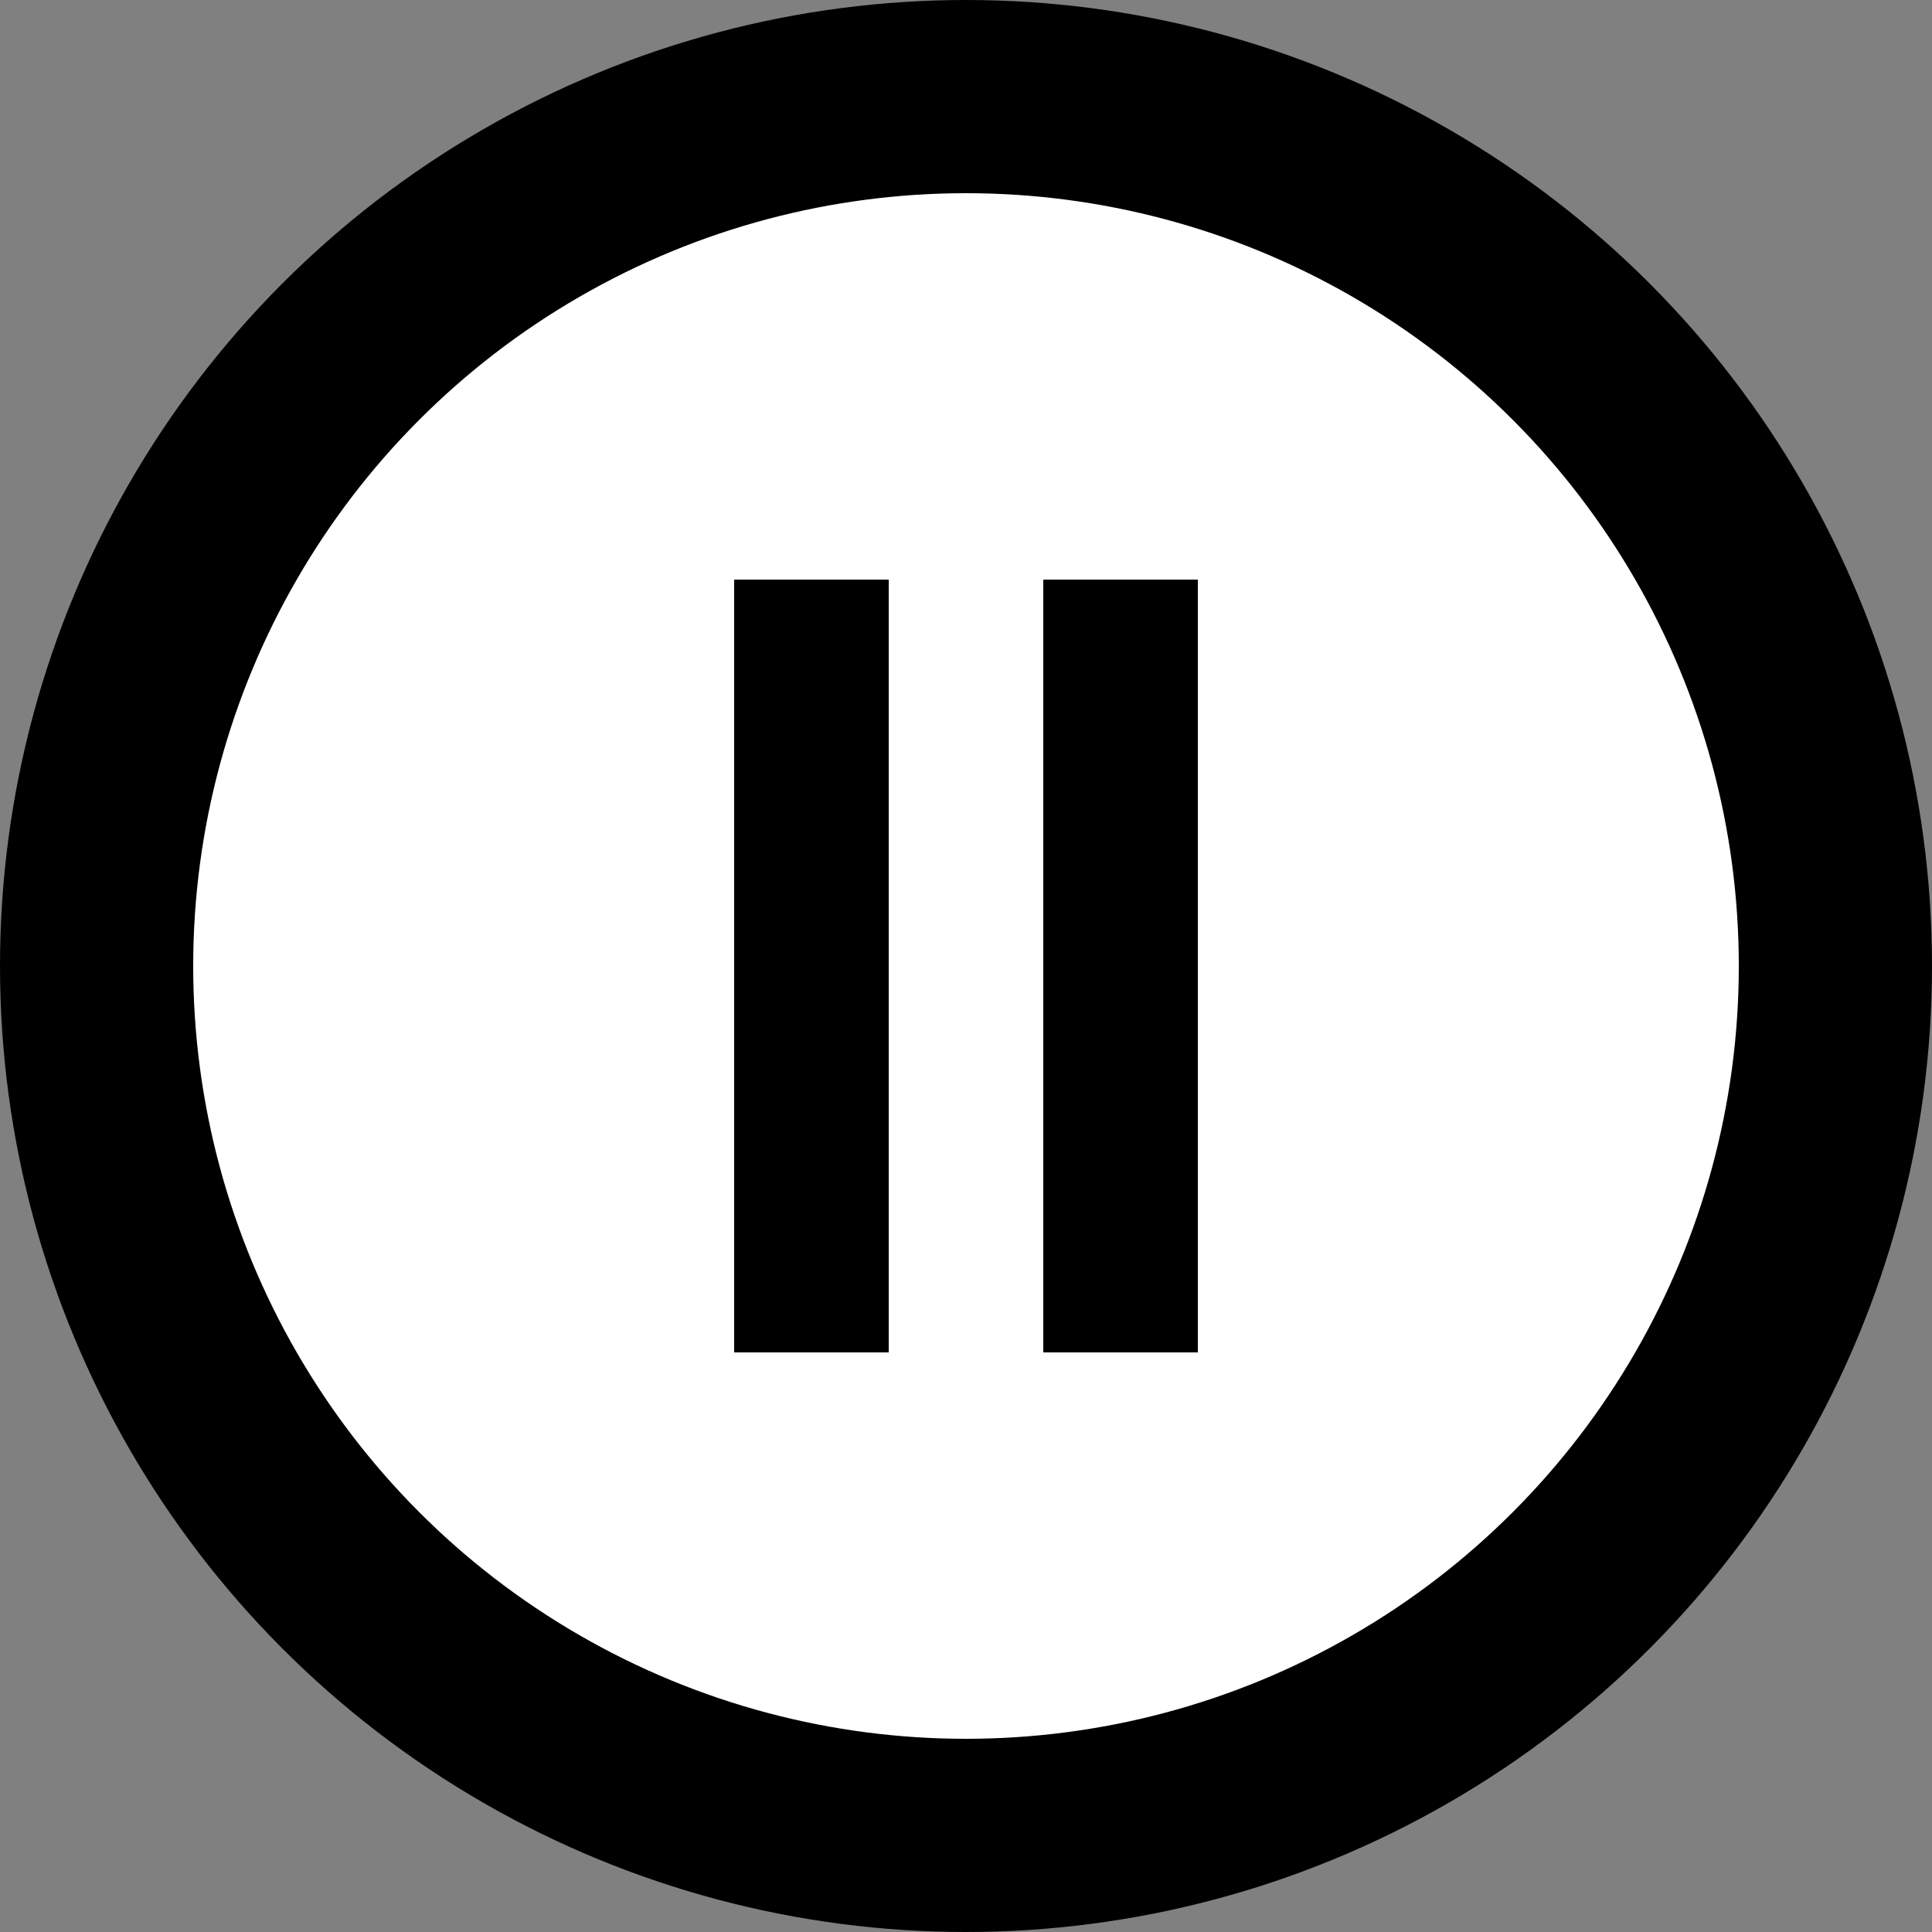 <svg
    width="45"
    height="45"
    viewBox="0 0 100 100"
    fill="none"
    xmlns="http://www.w3.org/2000/svg"
>
    <rect x="0" y="0" width="100" height="100" fill="#808080" stroke="none"/>
    <!-- Circle Background -->
    <circle cx="50" cy="50" r="45" fill="white" stroke="black" stroke-width="10" />

    <!-- Pause Bars -->
    <rect x="38" y="30" width="8" height="40" fill="black" />
    <rect x="54" y="30" width="8" height="40" fill="black" />
</svg>
